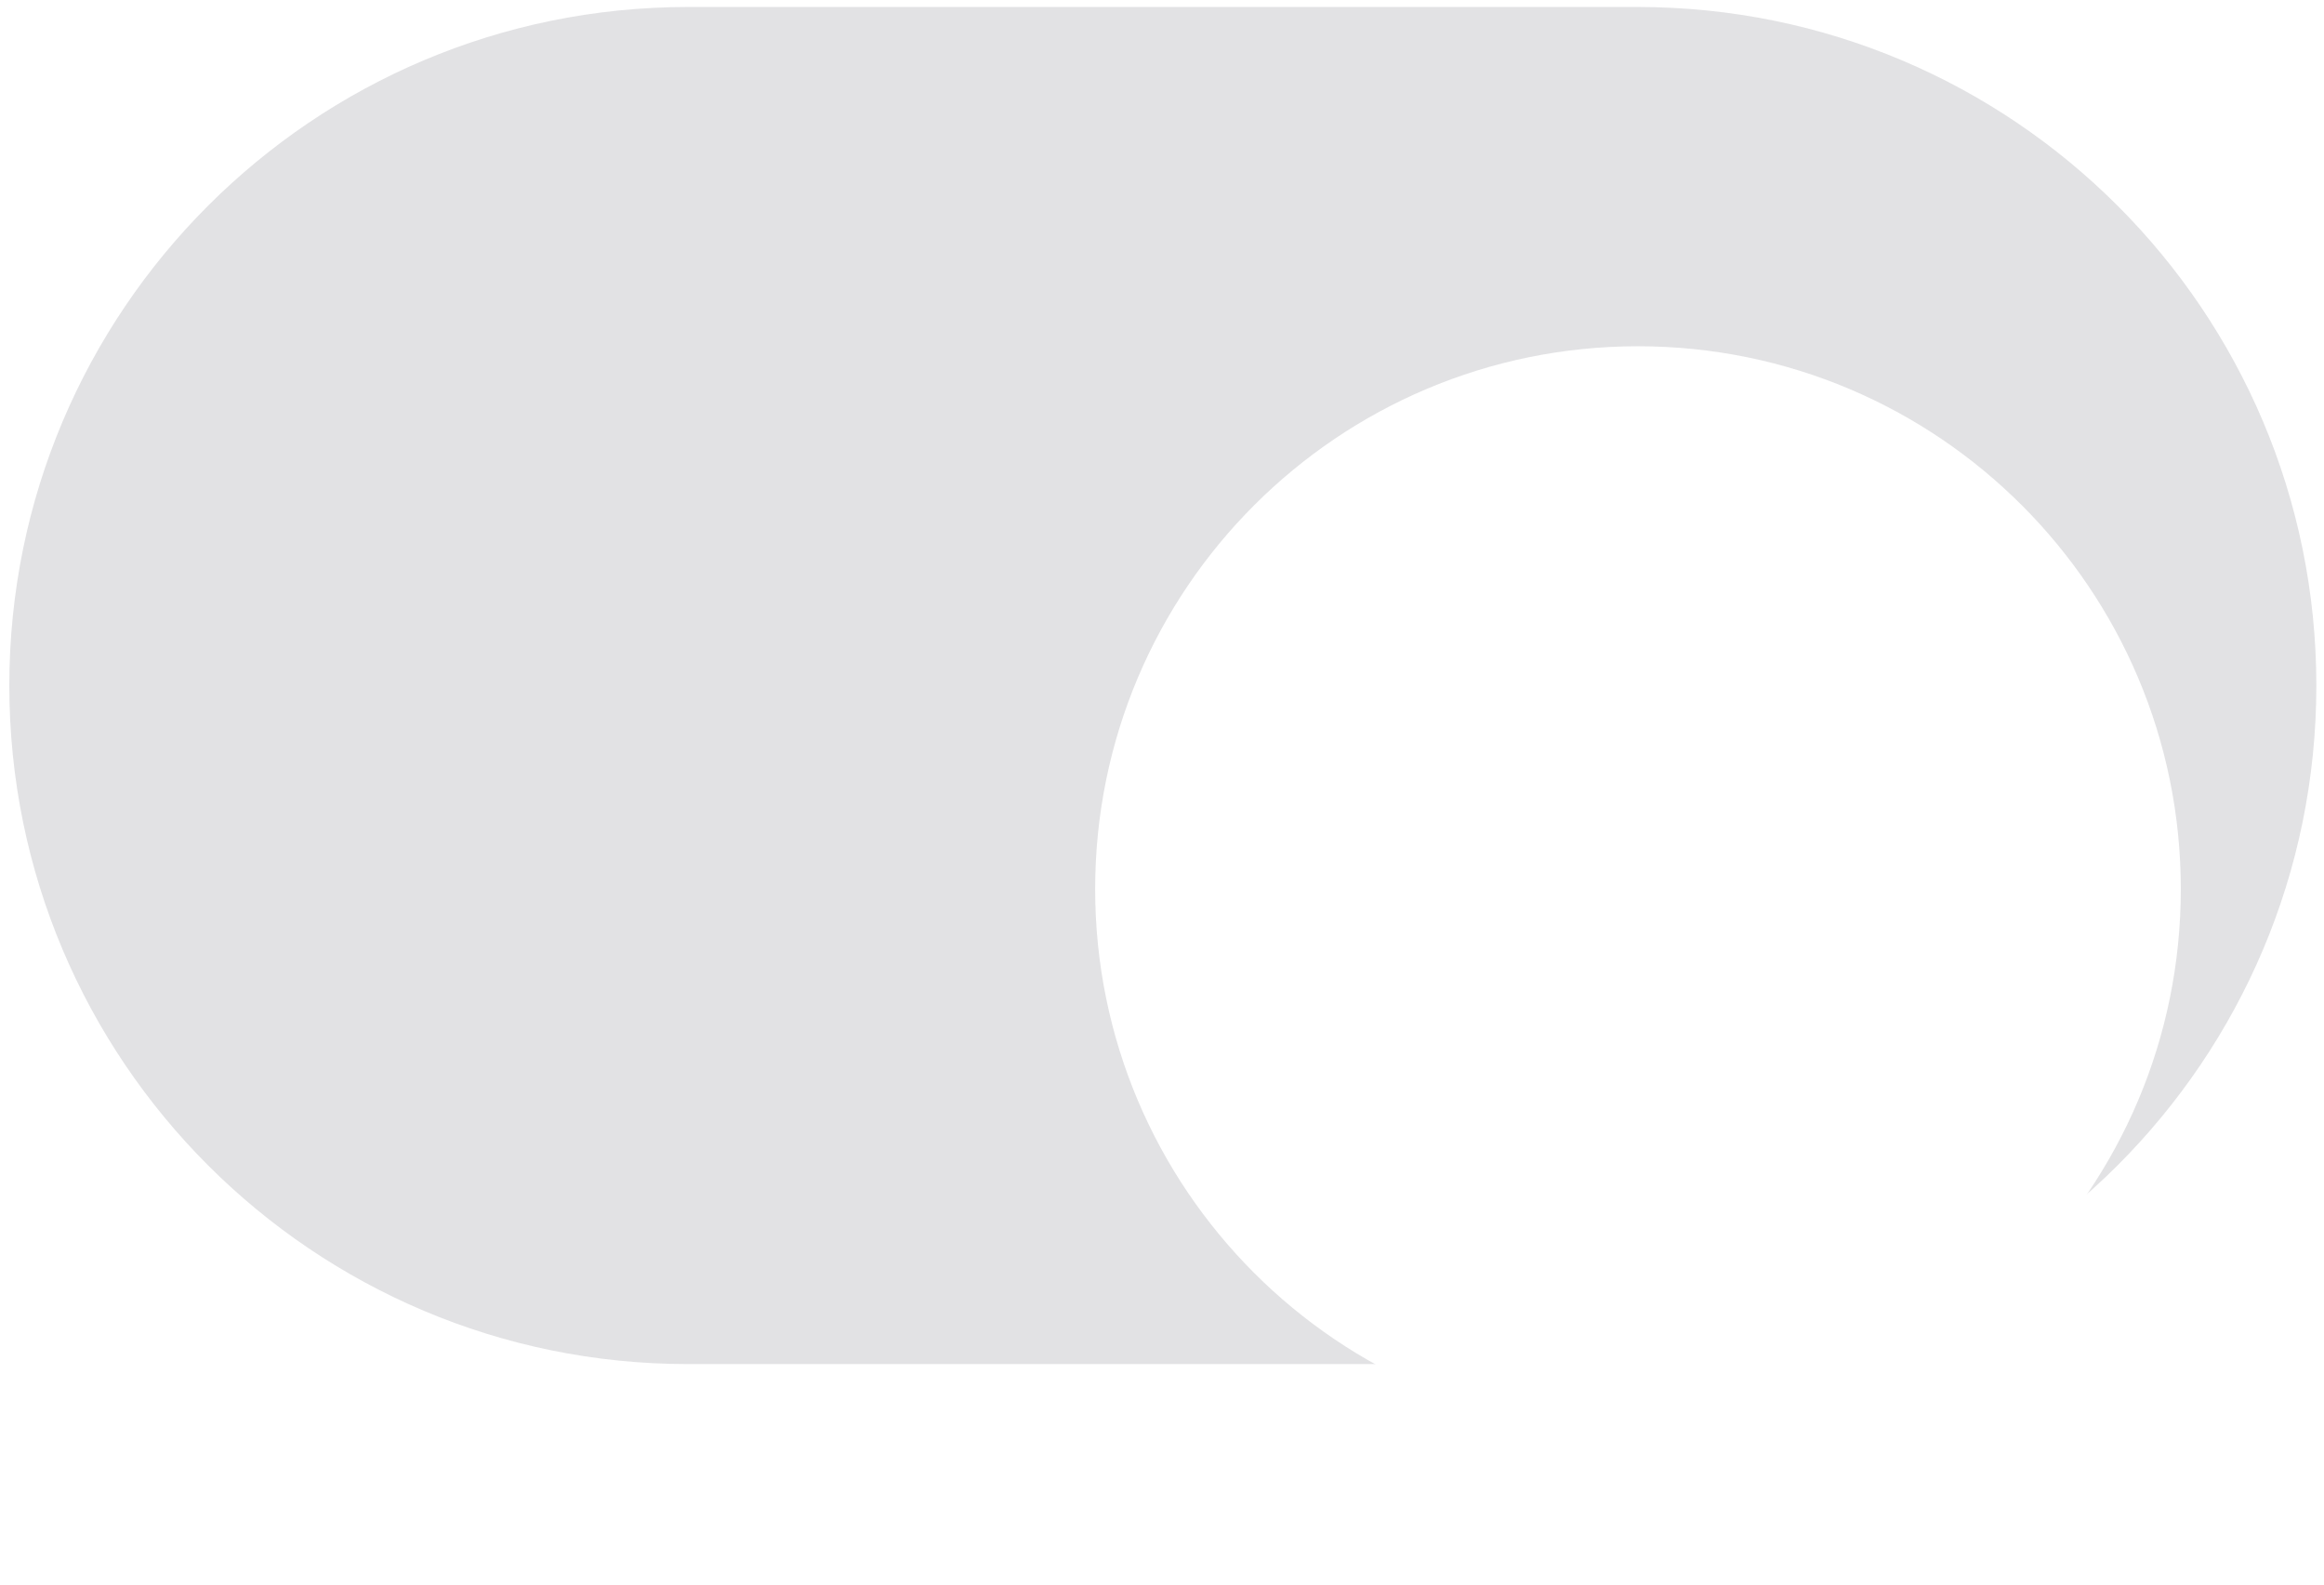 <svg width="88" height="60" viewBox="0 0 88 60" fill="none" xmlns="http://www.w3.org/2000/svg">
<path d="M87.71 25.958C87.71 40.148 76.207 51.651 62.017 51.651L26.046 51.651C11.856 51.651 0.353 40.148 0.353 25.958C0.353 11.768 11.856 0.265 26.046 0.265L62.017 0.265C76.207 0.265 87.71 11.768 87.71 25.958Z" fill="#E2E2E4"/>
<g filter="url(#filter0_d_975_1759)">
<path d="M82.578 25.958C82.578 37.31 73.376 46.513 62.024 46.513C50.672 46.513 41.469 37.31 41.469 25.958C41.469 14.606 50.672 5.403 62.024 5.403C73.376 5.403 82.578 14.606 82.578 25.958Z" fill="white"/>
</g>
<defs>
<filter id="filter0_d_975_1759" x="36.33" y="5.403" width="51.387" height="53.956" filterUnits="userSpaceOnUse" color-interpolation-filters="sRGB">
<feFlood flood-opacity="0" result="BackgroundImageFix"/>
<feColorMatrix in="SourceAlpha" type="matrix" values="0 0 0 0 0 0 0 0 0 0 0 0 0 0 0 0 0 0 127 0" result="hardAlpha"/>
<feMorphology radius="5.139" operator="erode" in="SourceAlpha" result="effect1_dropShadow_975_1759"/>
<feOffset dy="7.708"/>
<feGaussianBlur stdDeviation="5.139"/>
<feComposite in2="hardAlpha" operator="out"/>
<feColorMatrix type="matrix" values="0 0 0 0 0 0 0 0 0 0 0 0 0 0 0 0 0 0 0.24 0"/>
<feBlend mode="normal" in2="BackgroundImageFix" result="effect1_dropShadow_975_1759"/>
<feBlend mode="normal" in="SourceGraphic" in2="effect1_dropShadow_975_1759" result="shape"/>
</filter>
</defs>
</svg>
